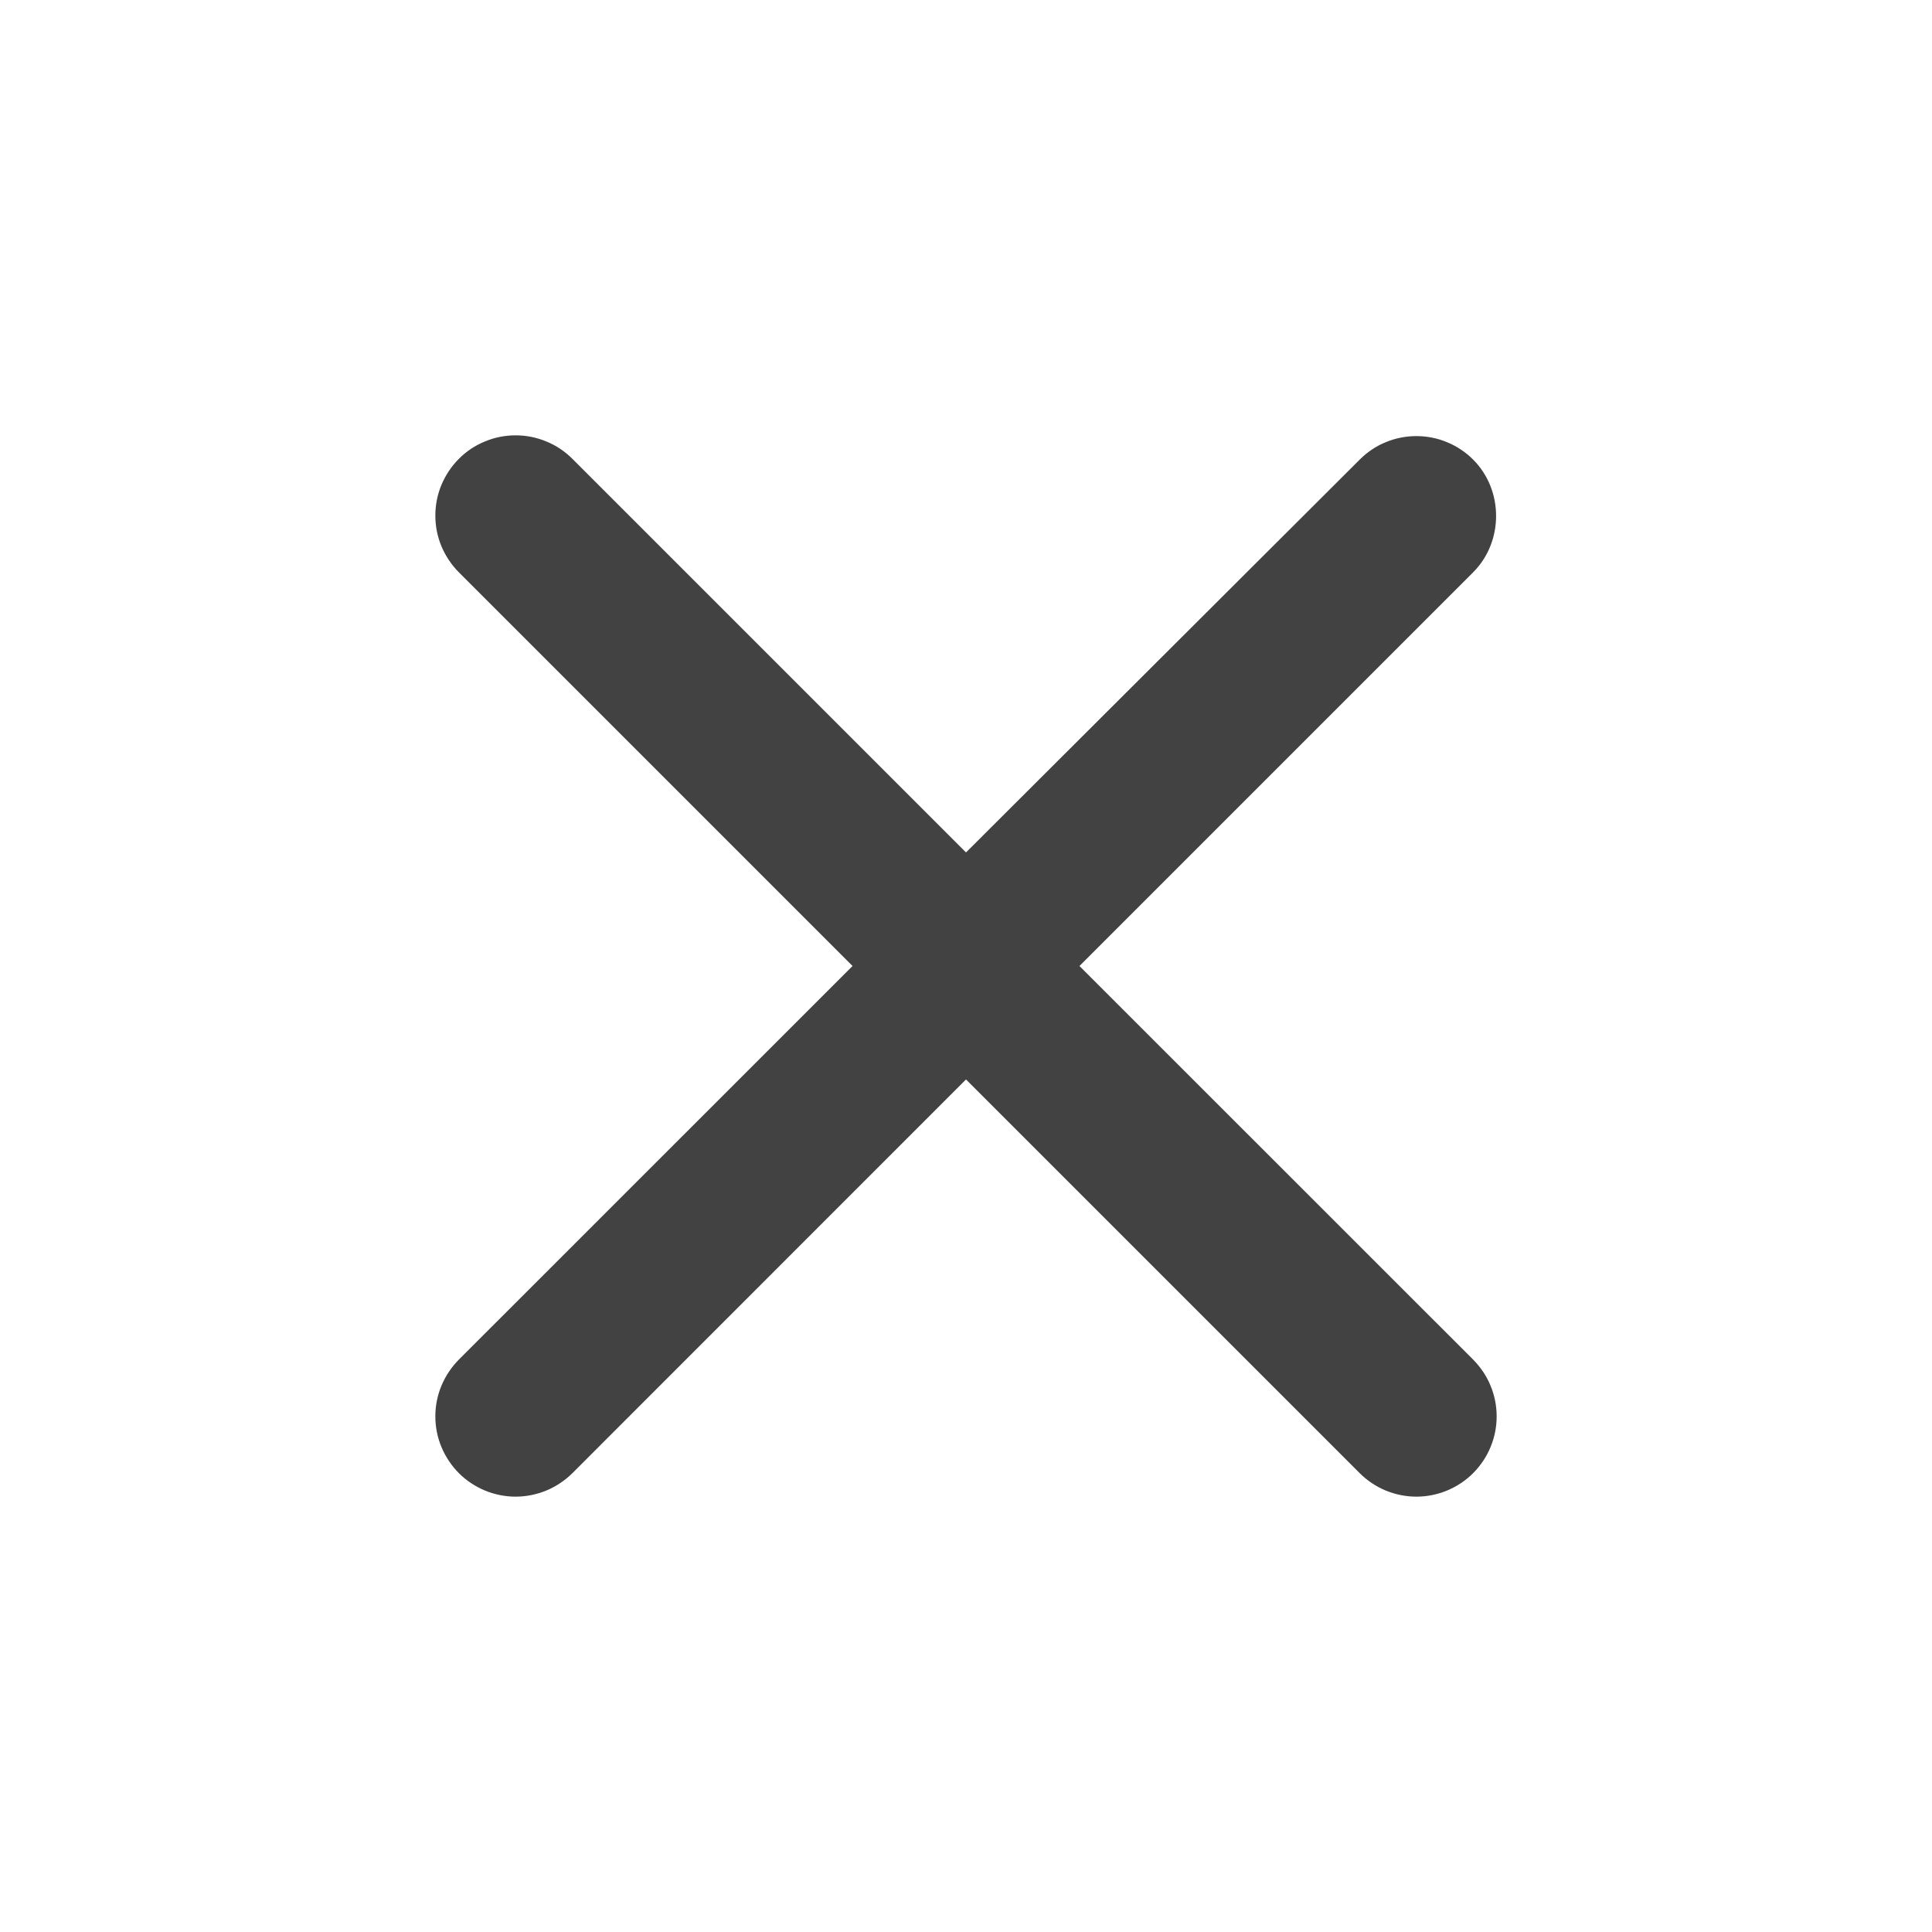 <svg width="18" height="18" viewBox="0 0 18 18" fill="none" xmlns="http://www.w3.org/2000/svg">
<path d="M13.725 4.282C13.656 4.213 13.573 4.157 13.482 4.12C13.392 4.082 13.294 4.063 13.196 4.063C13.098 4.063 13.001 4.082 12.91 4.12C12.819 4.157 12.737 4.213 12.668 4.282L9 7.942L5.333 4.275C5.263 4.205 5.181 4.15 5.09 4.113C4.999 4.075 4.902 4.056 4.804 4.056C4.706 4.056 4.608 4.075 4.518 4.113C4.427 4.15 4.344 4.205 4.275 4.275C4.206 4.344 4.151 4.427 4.113 4.517C4.075 4.608 4.056 4.705 4.056 4.803C4.056 4.902 4.075 4.999 4.113 5.09C4.151 5.18 4.206 5.263 4.275 5.332L7.943 9L4.275 12.667C4.206 12.737 4.151 12.819 4.113 12.91C4.075 13.001 4.056 13.098 4.056 13.196C4.056 13.294 4.075 13.391 4.113 13.482C4.151 13.573 4.206 13.655 4.275 13.725C4.344 13.794 4.427 13.849 4.518 13.887C4.608 13.924 4.706 13.944 4.804 13.944C4.902 13.944 4.999 13.924 5.09 13.887C5.181 13.849 5.263 13.794 5.333 13.725L9 10.057L12.668 13.725C12.737 13.794 12.819 13.849 12.91 13.887C13.001 13.924 13.098 13.944 13.196 13.944C13.294 13.944 13.392 13.924 13.482 13.887C13.573 13.849 13.656 13.794 13.725 13.725C13.794 13.655 13.85 13.573 13.887 13.482C13.925 13.391 13.944 13.294 13.944 13.196C13.944 13.098 13.925 13.001 13.887 12.91C13.85 12.819 13.794 12.737 13.725 12.667L10.057 9L13.725 5.332C14.01 5.047 14.01 4.567 13.725 4.282Z" fill="#424242"/>
</svg>
